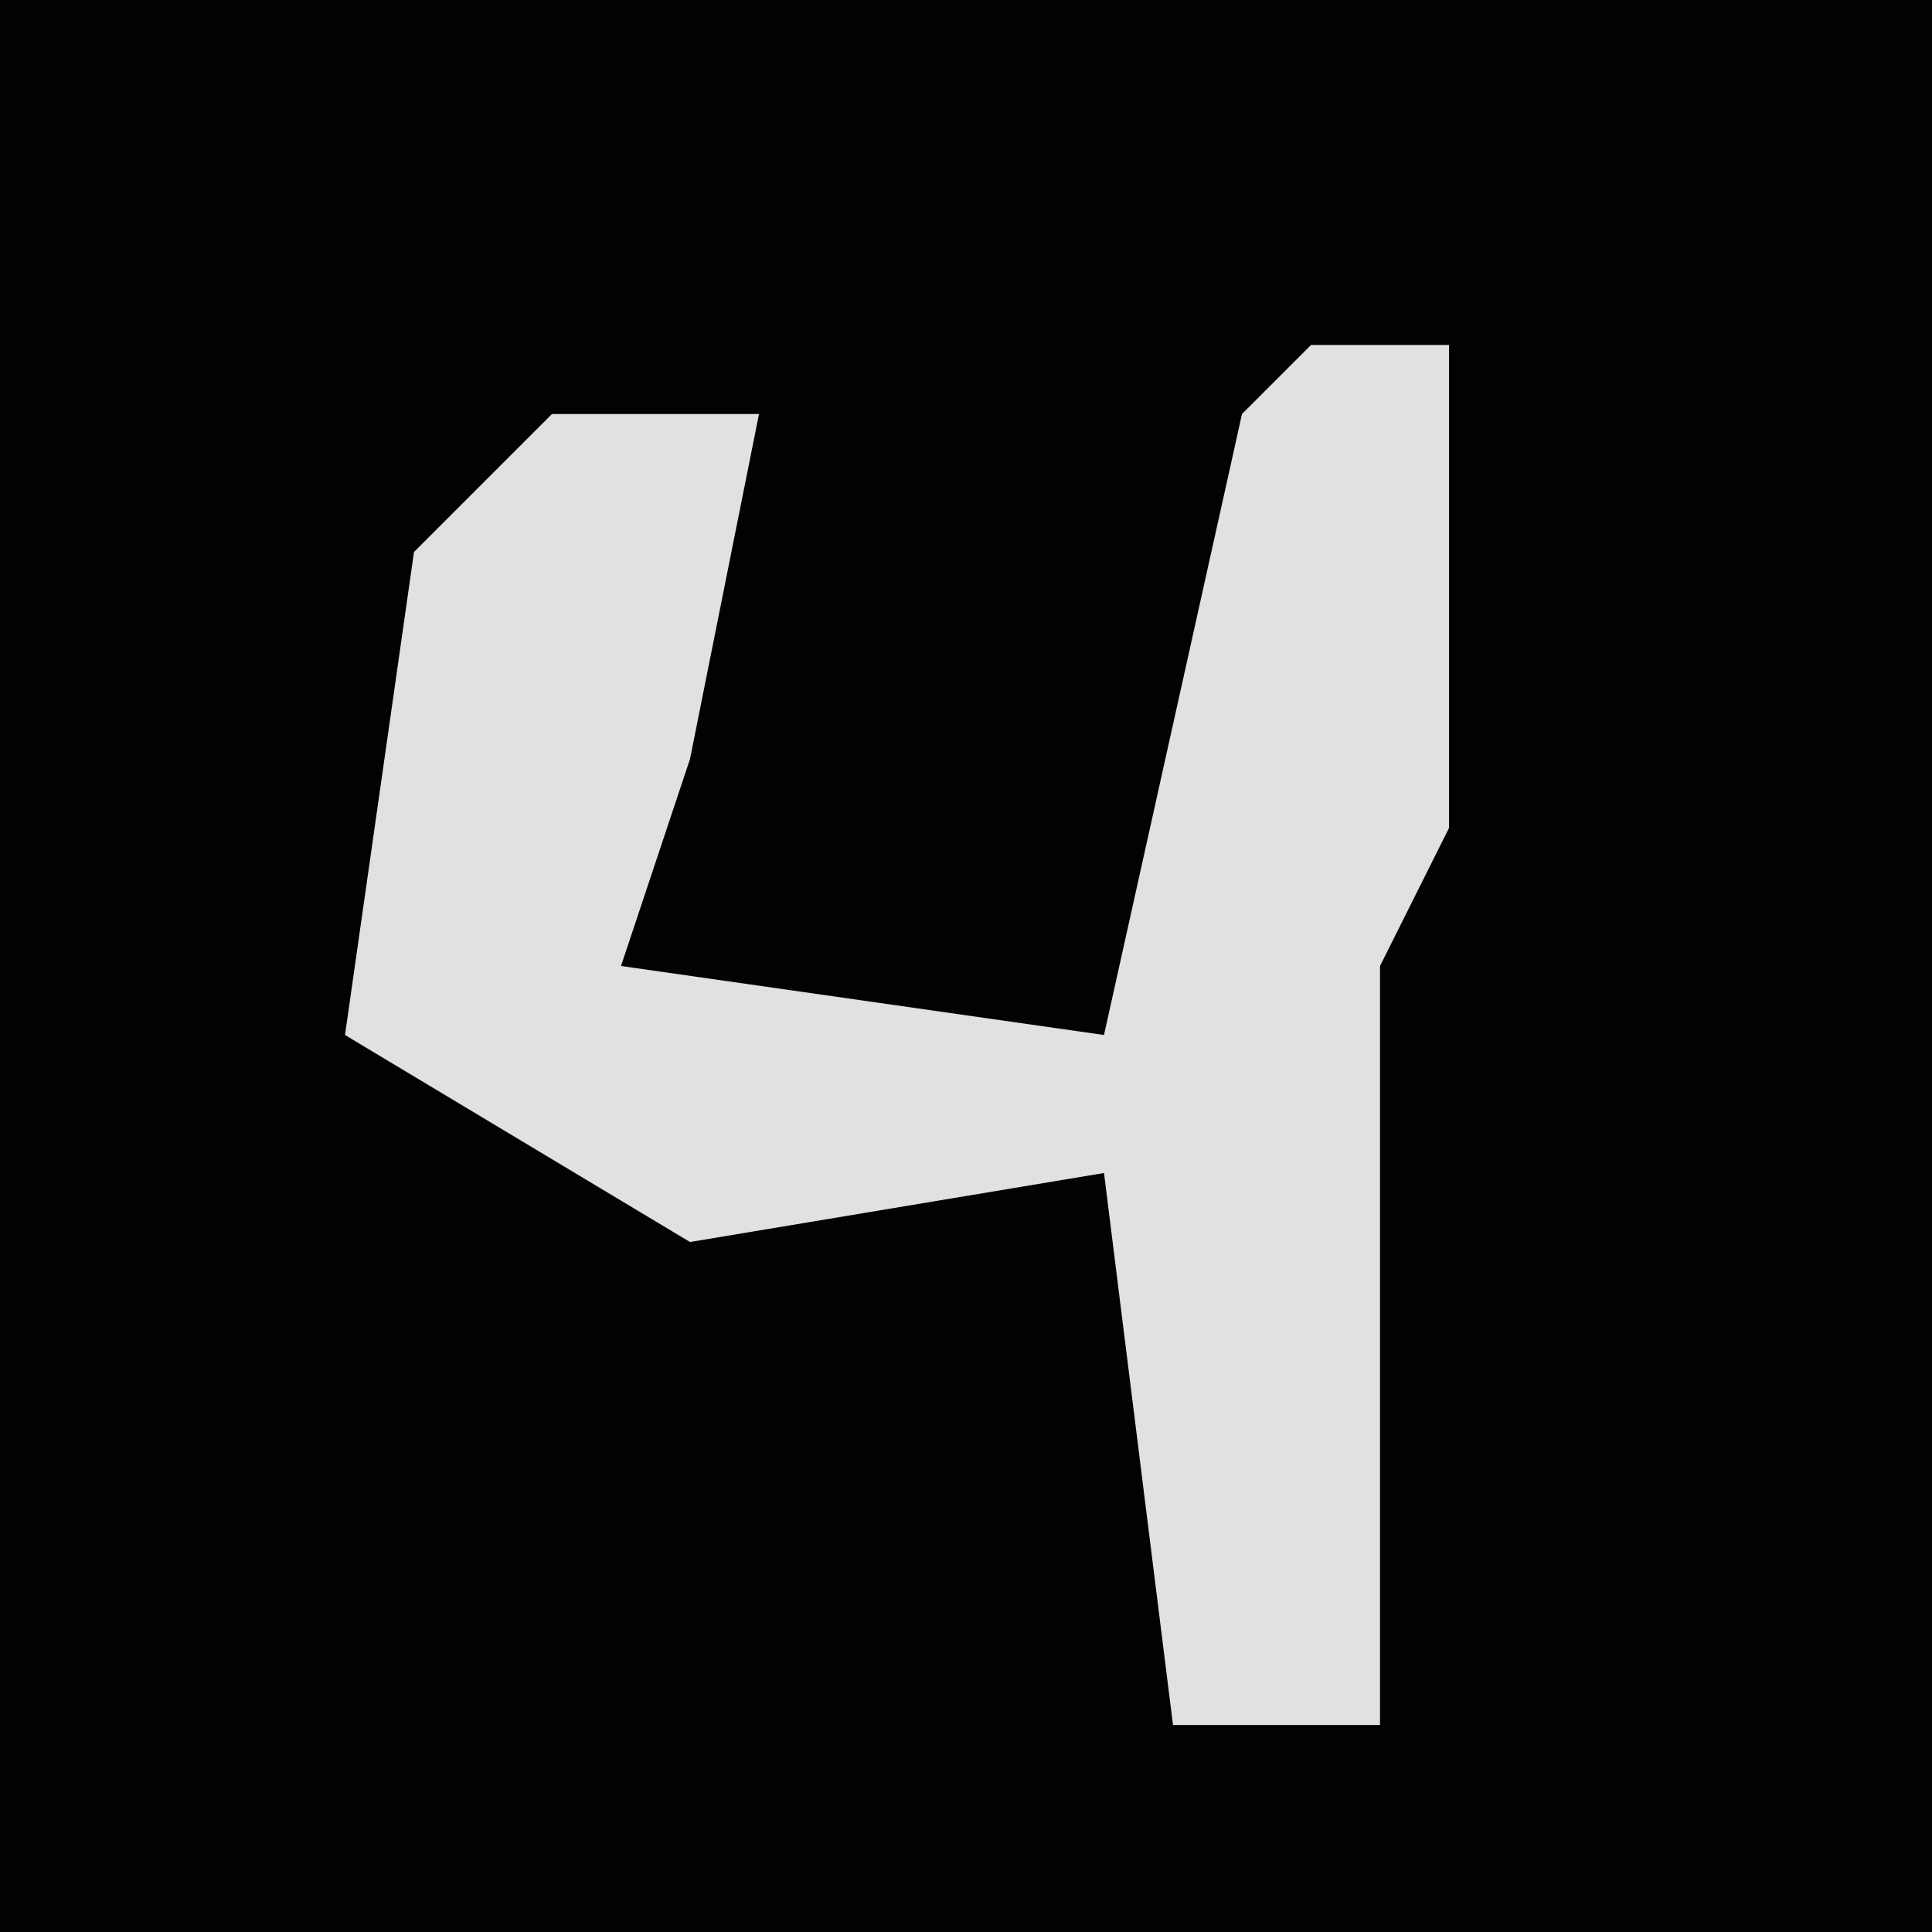 <?xml version="1.0" encoding="UTF-8"?>
<svg version="1.1" xmlns="http://www.w3.org/2000/svg" width="28" height="28">
<path d="M0,0 L28,0 L28,28 L0,28 Z " fill="#020202" transform="translate(0,0)"/>
<path d="M0,0 L2,0 L2,7 L1,9 L1,20 L-2,20 L-3,12 L-9,13 L-14,10 L-13,3 L-11,1 L-8,1 L-9,6 L-10,9 L-3,10 L-1,1 Z " fill="#E1E1E1" transform="translate(19,5)"/>
</svg>
